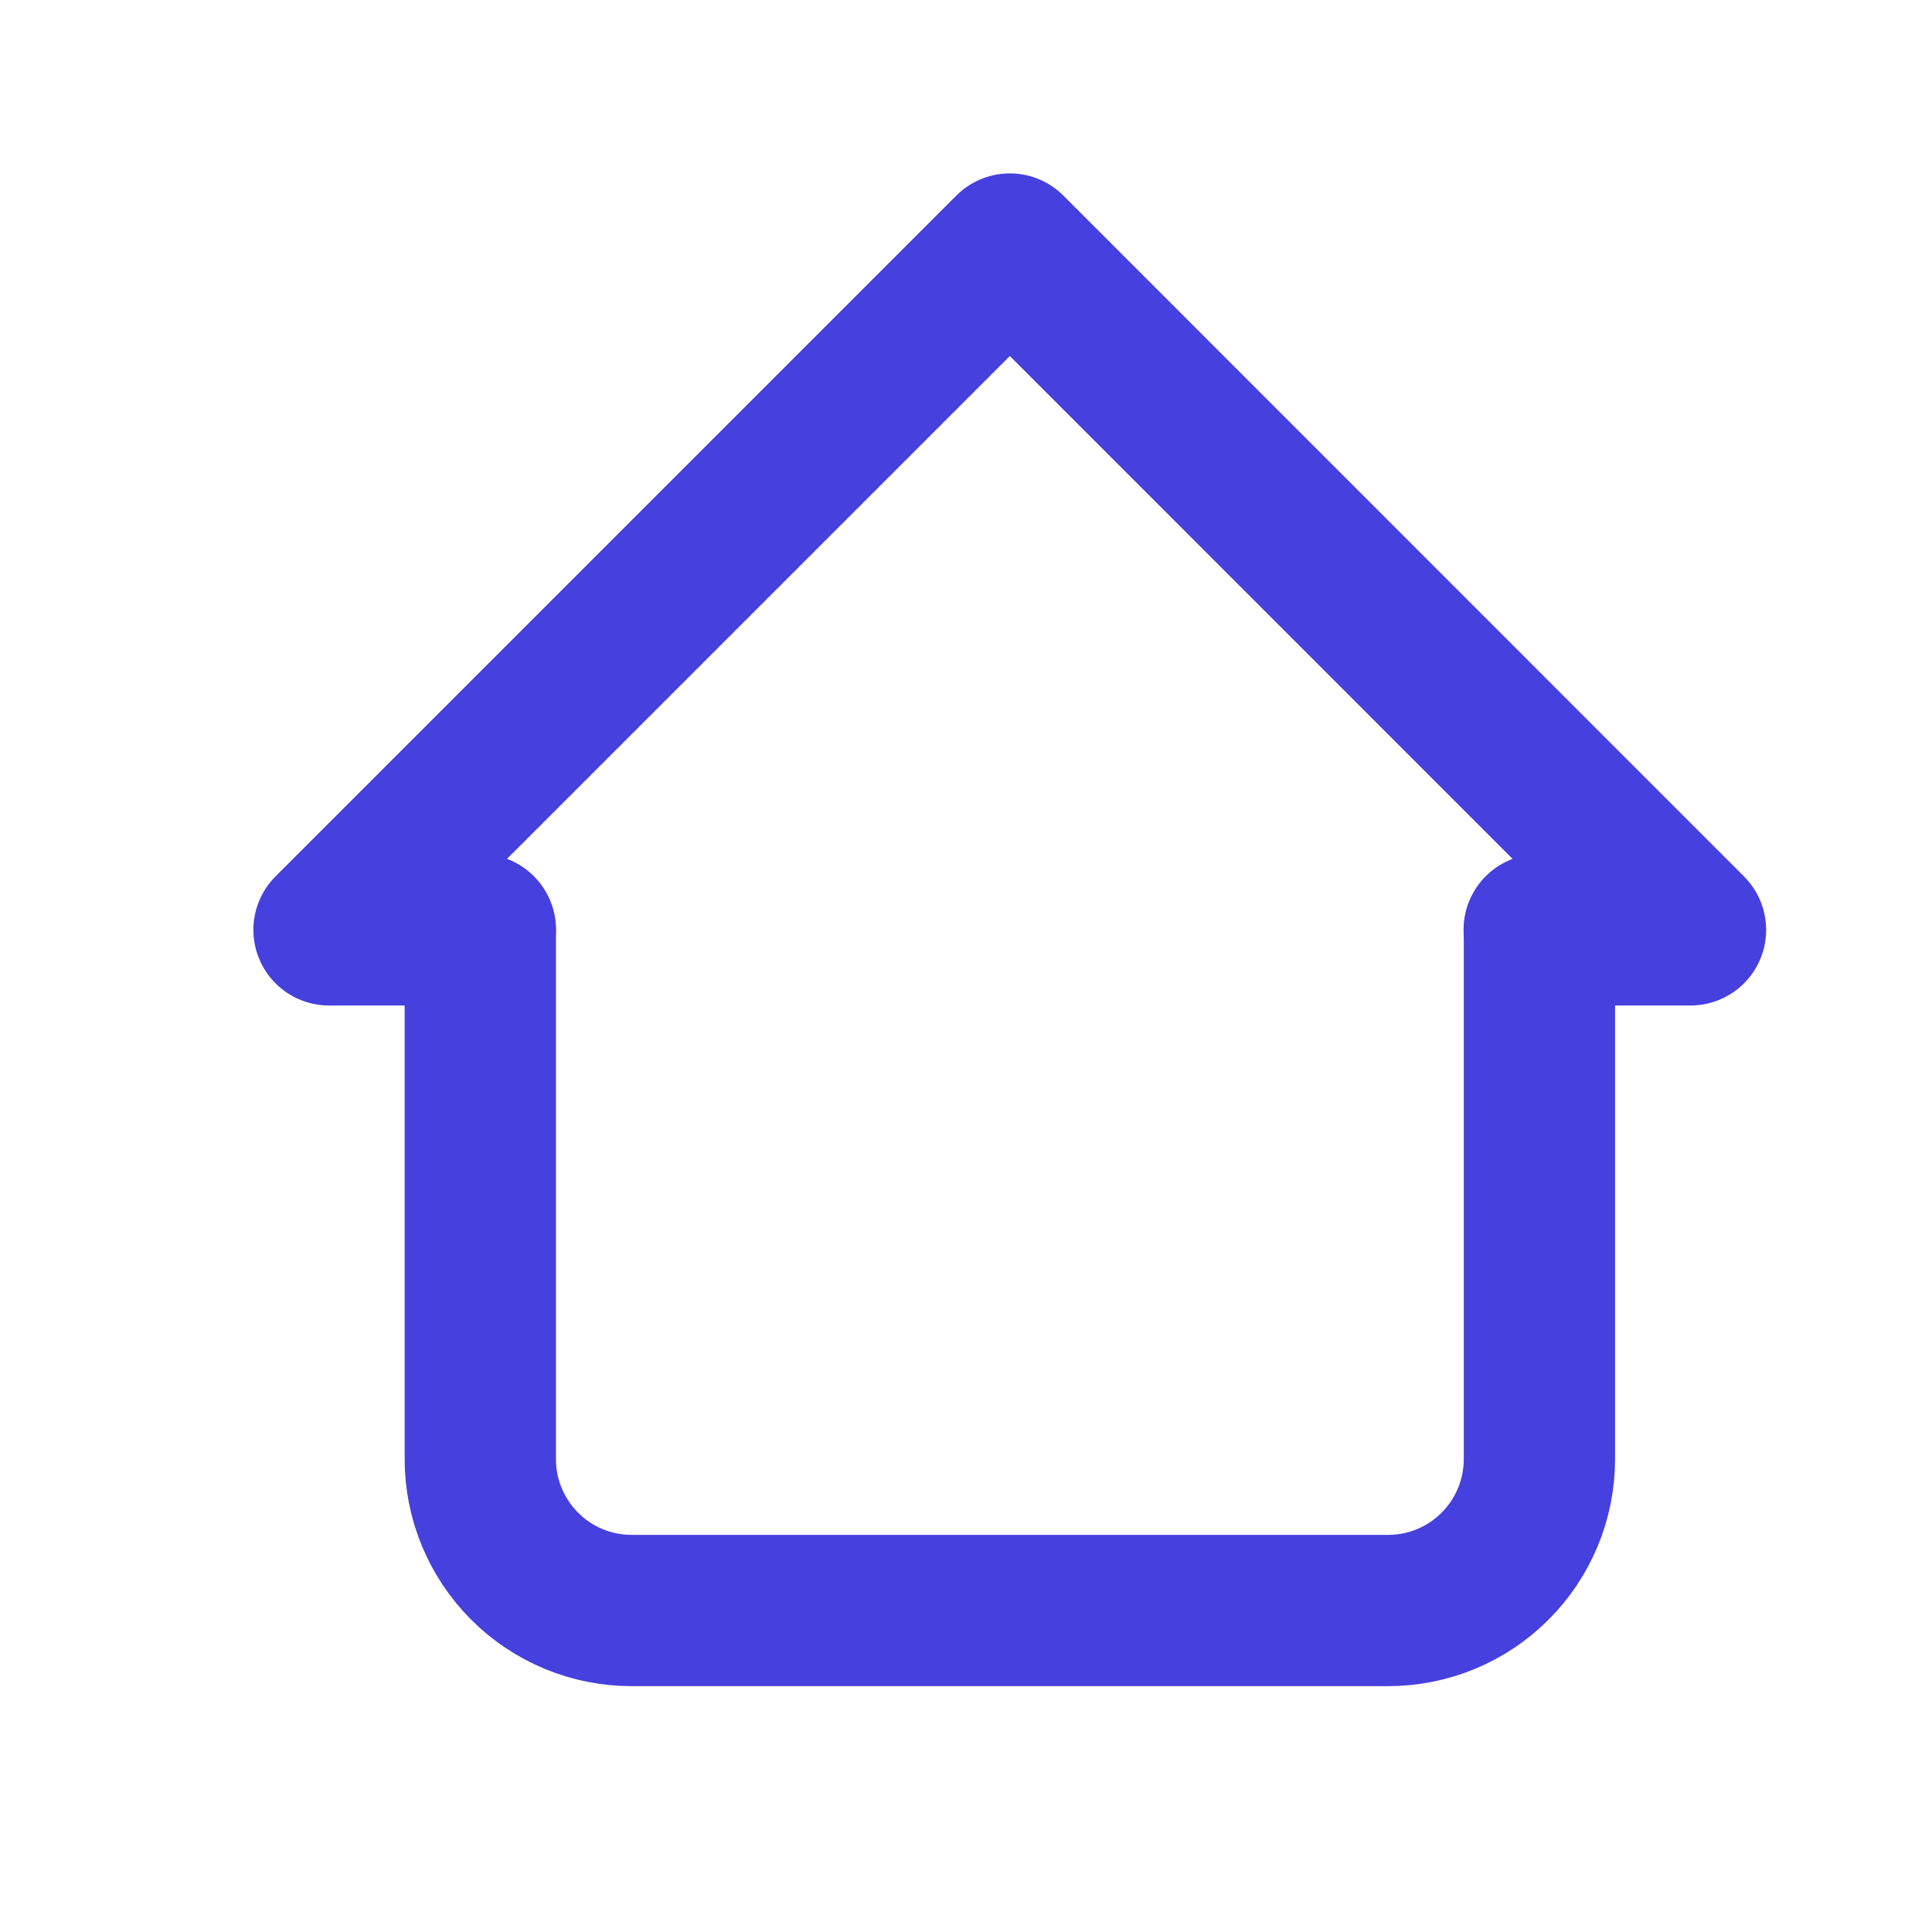 <svg width="10" height="10" viewBox="0 0 10 10" fill="none" xmlns="http://www.w3.org/2000/svg">
<g clip-path="url(#clip0_332_23378)">
<path d="M2.486 4.813H1.703L5.227 1.289L8.75 4.813H7.967" stroke="#4640DE" stroke-width="0.783" stroke-linecap="round" stroke-linejoin="round"/>
<path d="M2.486 4.812V7.553C2.486 7.761 2.569 7.96 2.716 8.107C2.863 8.254 3.062 8.336 3.269 8.336H7.185C7.392 8.336 7.591 8.254 7.738 8.107C7.885 7.96 7.968 7.761 7.968 7.553V4.812" stroke="#4640DE" stroke-width="0.783" stroke-linecap="round" stroke-linejoin="round"/>
</g>
<defs>
<clipPath id="clip0_332_23378">
<rect width="9.396" height="9.396" fill="white" transform="translate(0.529 0.114)"/>
</clipPath>
</defs>
</svg>
